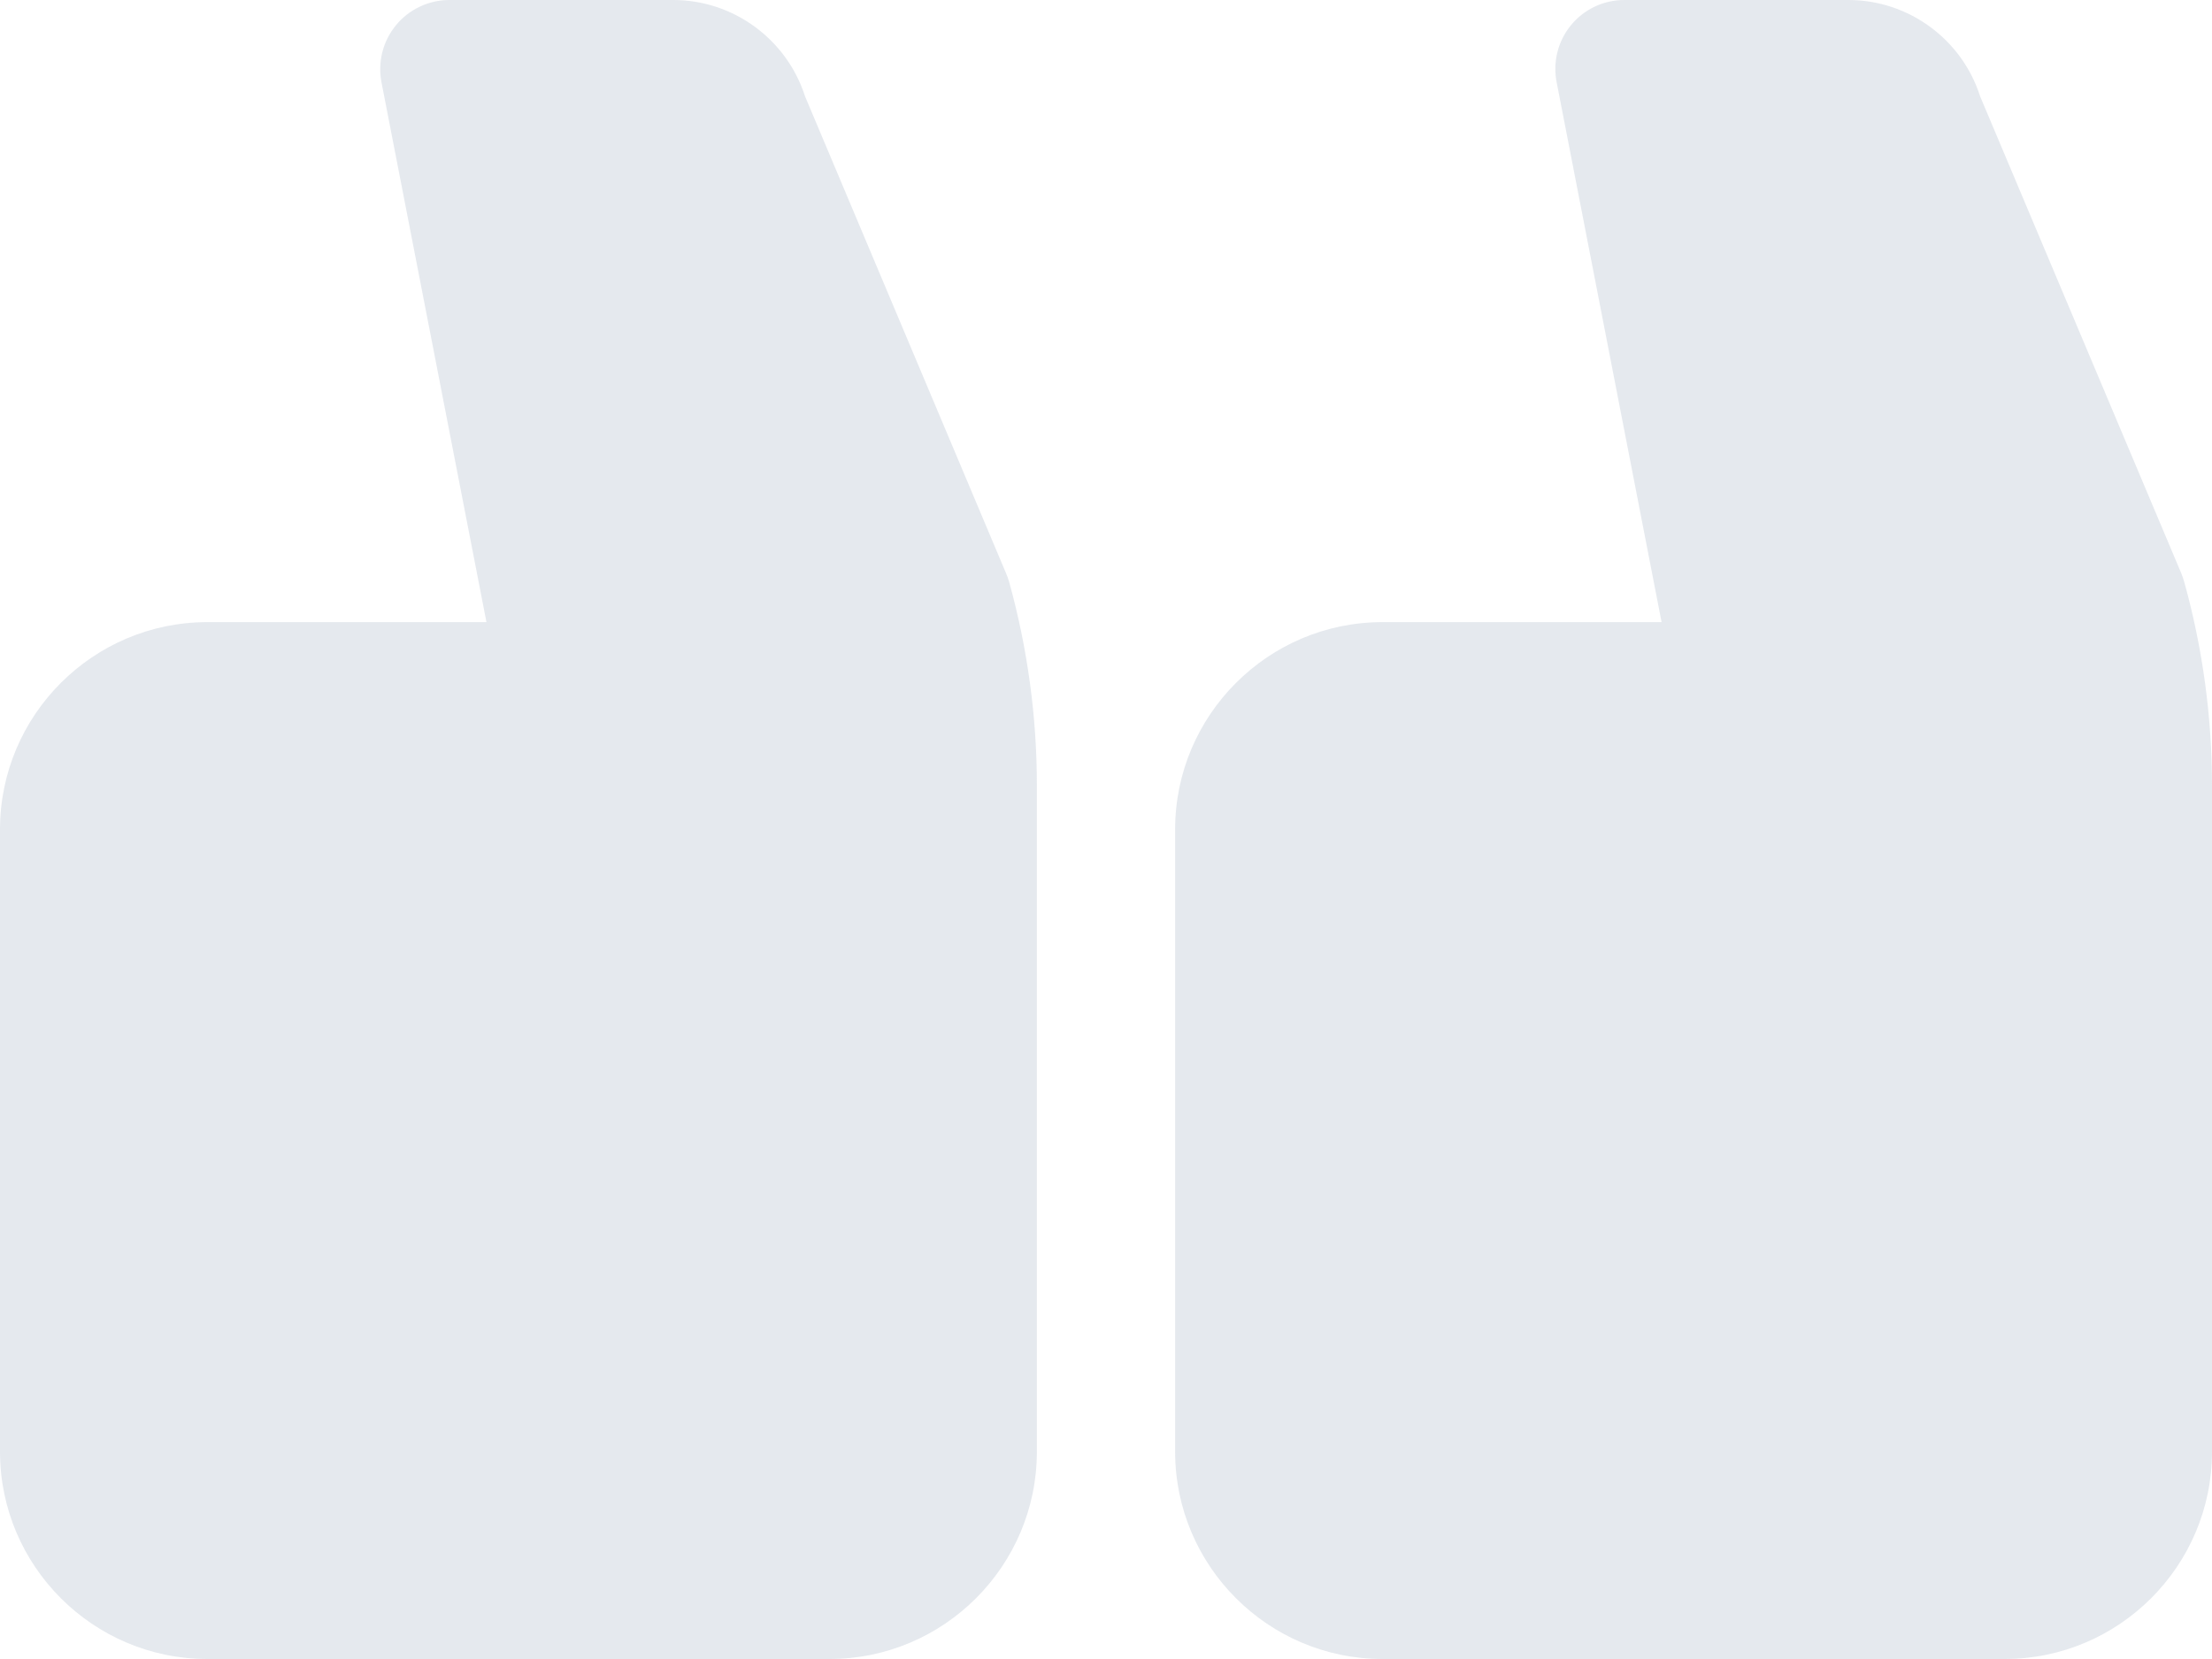 <svg width="48" height="36" viewBox="0 0 48 36" fill="none" xmlns="http://www.w3.org/2000/svg">
<path d="M18 36H4.5C2.019 36 0 33.981 0 31.5V18C0 15.519 2.019 13.5 4.5 13.5H10.556L8.278 1.785C8.236 1.568 8.243 1.344 8.297 1.13C8.352 0.916 8.453 0.716 8.594 0.546C8.734 0.375 8.911 0.238 9.111 0.144C9.311 0.049 9.529 0 9.75 -3.8147e-06H14.61C15.915 -3.8147e-06 17.073 0.853 17.469 2.09L21.834 12.447C21.86 12.507 21.881 12.567 21.898 12.627C22.297 14.066 22.5 15.552 22.5 17.044V31.5C22.5 33.981 20.481 36 18 36ZM43.5 36H30C27.519 36 25.5 33.981 25.5 31.5V18C25.5 15.519 27.519 13.5 30 13.5H36.056L33.779 1.785C33.736 1.568 33.742 1.344 33.796 1.129C33.85 0.915 33.951 0.715 34.092 0.544C34.233 0.373 34.409 0.236 34.61 0.142C34.81 0.048 35.029 -0.001 35.25 -3.8147e-06H40.11C41.415 -3.8147e-06 42.575 0.853 42.968 2.09L47.336 12.447C47.359 12.507 47.38 12.567 47.398 12.629C47.797 14.067 48 15.553 48 17.044V31.5C48 33.981 45.981 36 43.5 36Z" fill="#94A3B8" fill-opacity="0.24"/>
</svg>
